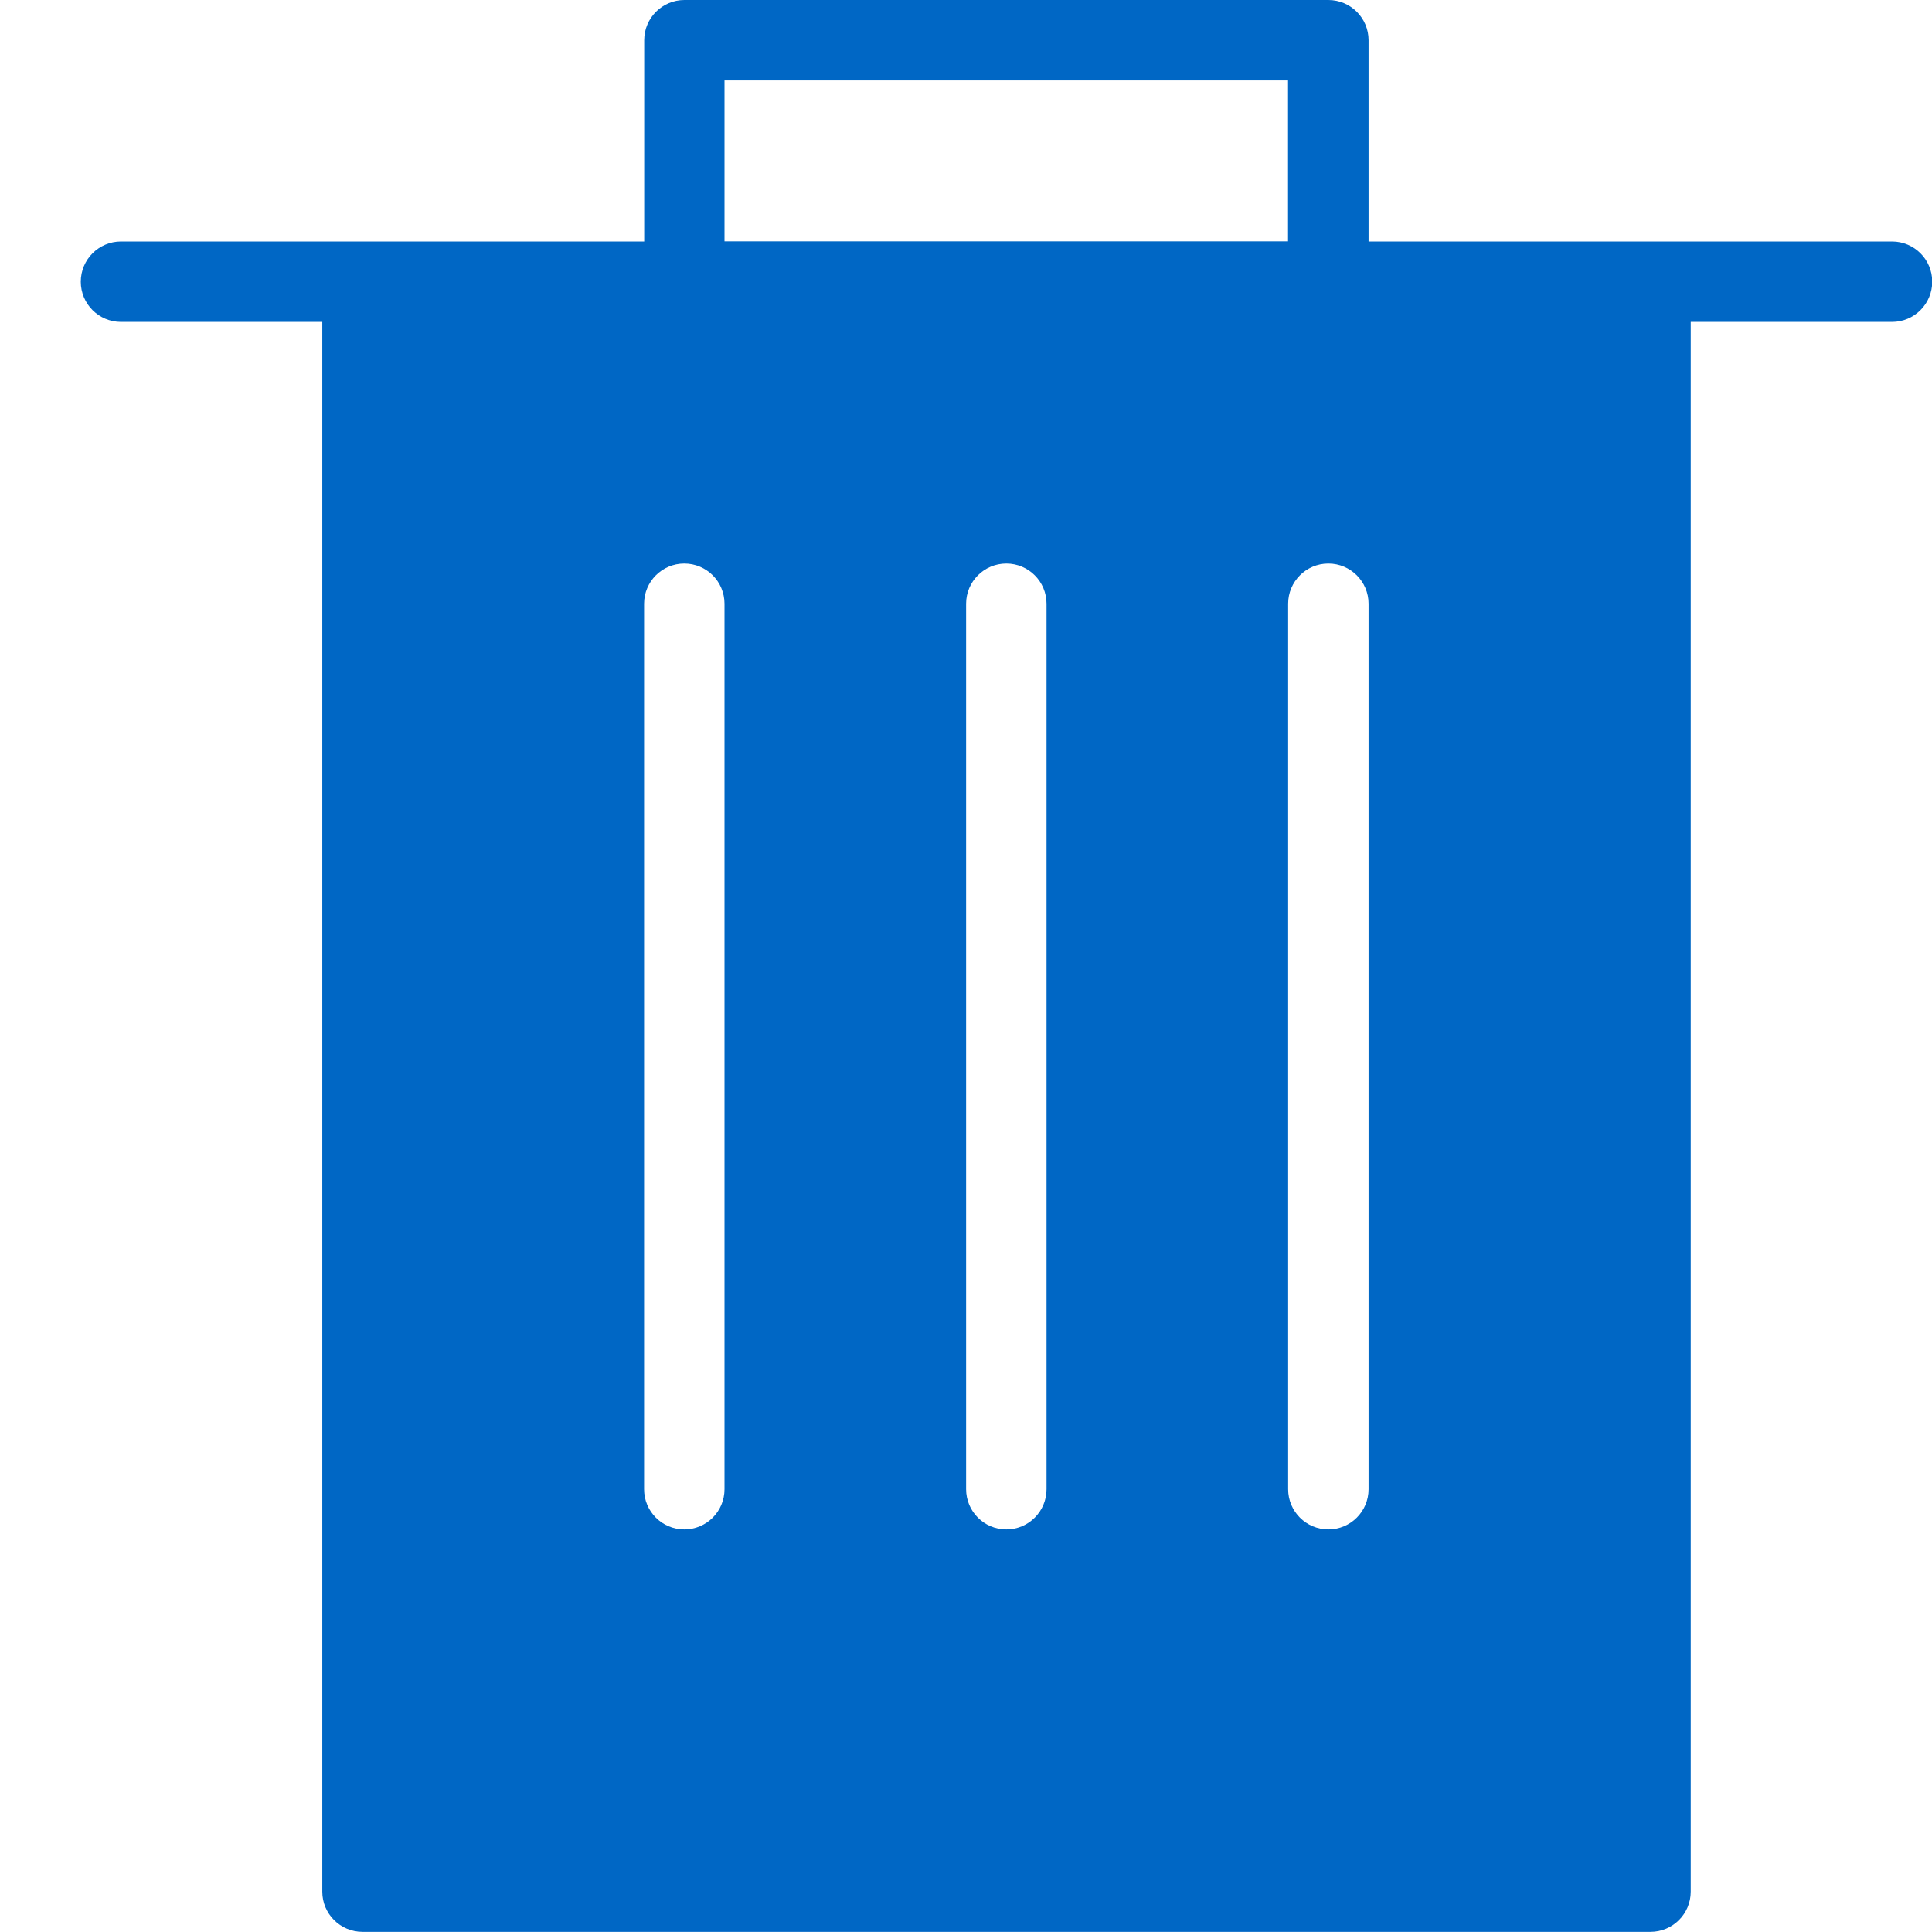 <?xml version="1.0" encoding="UTF-8"?>
<svg version="1.1" viewBox="0 0 16 16" xmlns="http://www.w3.org/2000/svg">
    <title>Fill/01-edition/bin-1 Copy</title>
    <desc>Created with Sketch.</desc>
    <g fill="none" fill-rule="evenodd">
        <g transform="translate(-912 -2163)" fill="#0067C5">
            <g transform="translate(912 2163)">
                <path d="m15.667 2h-2-2.333v-1.667c0-0.184-0.149-0.333-0.333-0.333h-5.333c-0.184 0-0.333 0.149-0.333 0.333v1.667h-2.333-2c-0.184 0-0.333 0.149-0.333 0.333s0.149 0.333 0.333 0.333h1.667v13c0 0.184 0.149 0.333 0.333 0.333h10.667c0.184 0 0.333-0.149 0.333-0.333v-13h1.667c0.184 0 0.333-0.149 0.333-0.333s-0.149-0.333-0.333-0.333zm-9.667 10.333c0 0.184-0.149 0.333-0.333 0.333s-0.333-0.149-0.333-0.333v-7.333c0-0.184 0.149-0.333 0.333-0.333s0.333 0.149 0.333 0.333v7.333zm0-11.667h4.667v1.333h-4.667v-1.333zm2.667 11.667c0 0.184-0.149 0.333-0.333 0.333-0.184 0-0.333-0.149-0.333-0.333v-7.333c0-0.184 0.149-0.333 0.333-0.333 0.184 0 0.333 0.149 0.333 0.333v7.333zm2.667 0c0 0.184-0.149 0.333-0.333 0.333s-0.333-0.149-0.333-0.333v-7.333c0-0.184 0.149-0.333 0.333-0.333s0.333 0.149 0.333 0.333v7.333z"/>
            </g>
        </g>
    </g>
</svg>
